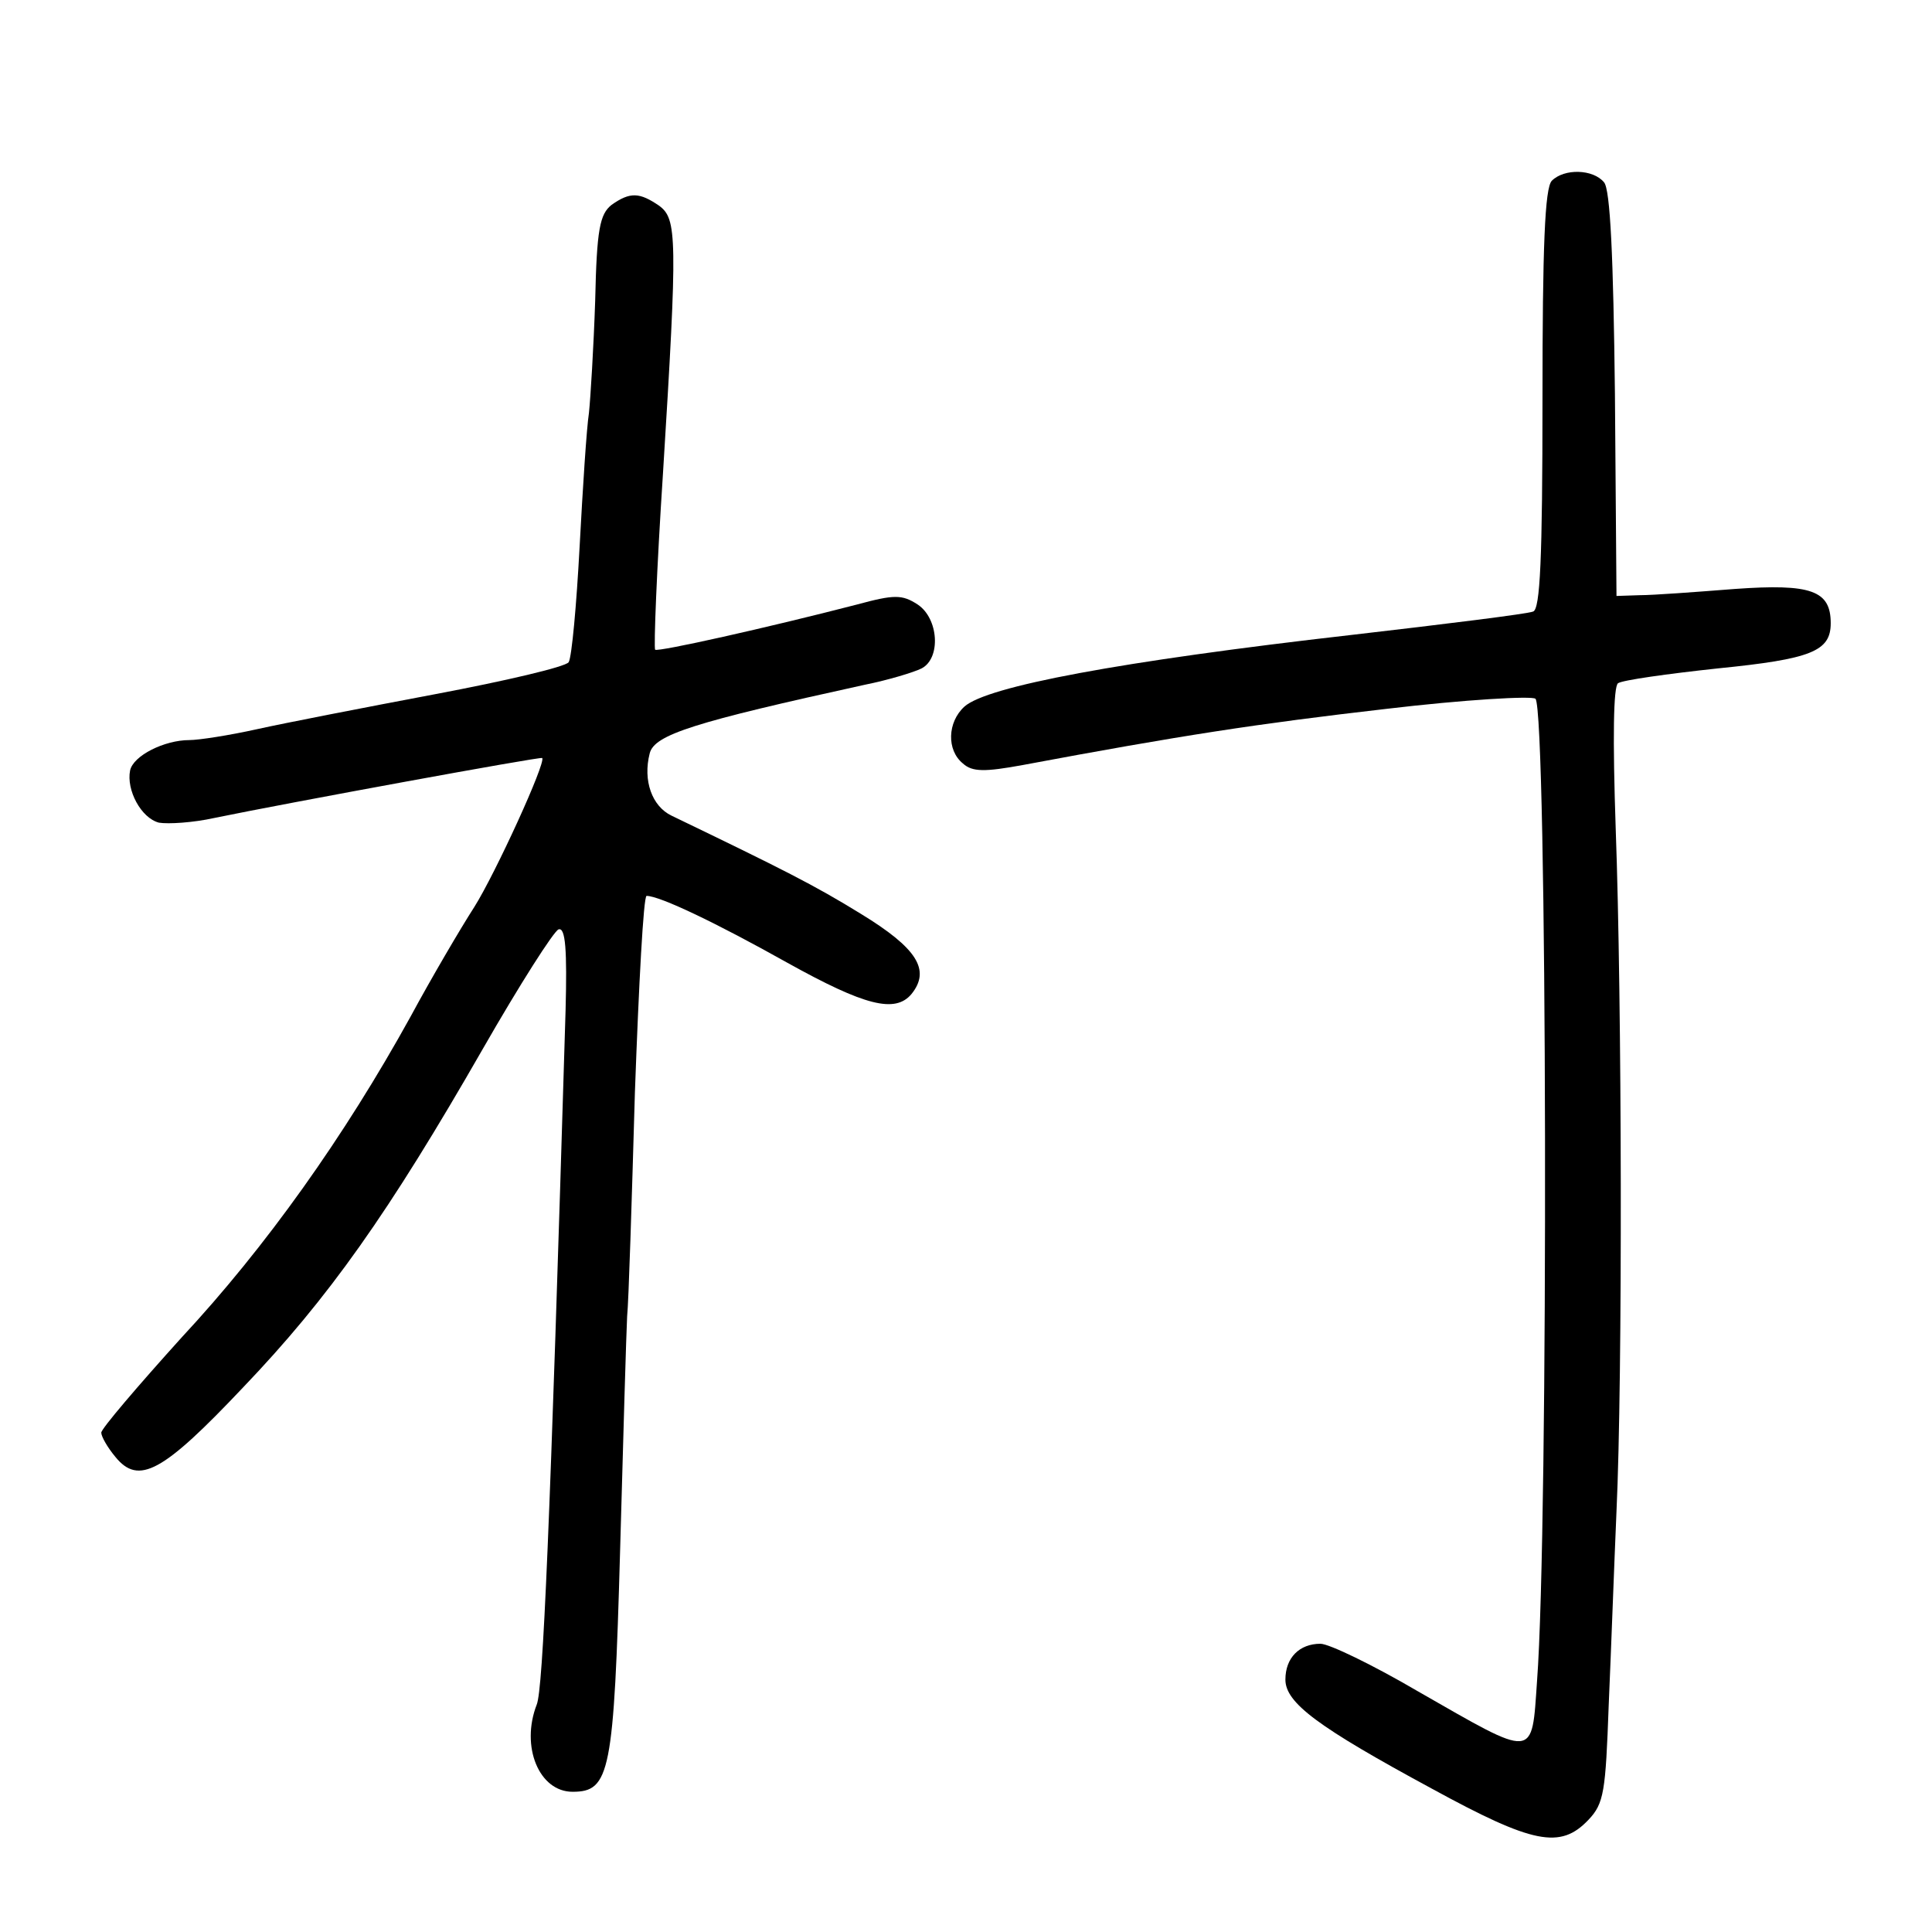<?xml version="1.0" standalone="no"?>
<!DOCTYPE svg PUBLIC "-//W3C//DTD SVG 20010904//EN"
 "http://www.w3.org/TR/2001/REC-SVG-20010904/DTD/svg10.dtd">
<svg version="1.0" xmlns="http://www.w3.org/2000/svg"
 width="248pt" height="248pt" viewBox="0 0 248 248"
 preserveAspectRatio="xMidYMid meet">
<g transform="translate(0,248) scale(0.1,-0.1)"
fill="#000000" stroke="none">
<path d="M1992 2248 c-9 -9 -12 -85 -12 -280 0 -206 -3 -270 -12 -273 -7 -3
-112 -16 -233 -30 -298 -34 -468 -66 -497 -92 -22 -20 -23 -56 -2 -73 12 -11
28 -11 77 -2 203 38 301 53 466 72 101 12 188 17 192 13 15 -15 17 -1064 2
-1261 -7 -101 -1 -100 -153 -13 -58 34 -114 61 -125 61 -27 0 -45 -18 -45 -46
0 -30 42 -61 188 -140 130 -71 165 -78 201 -40 20 21 22 36 26 147 3 68 7 180
10 249 8 172 7 657 -1 876 -4 117 -3 183 3 187 6 4 63 12 128 19 120 12 145
22 145 58 0 42 -25 51 -123 44 -51 -4 -105 -8 -122 -8 l-30 -1 -2 259 c-2 177
-6 263 -14 272 -14 17 -51 18 -67 2z"/>
<path d="M785 2217 c-15 -12 -19 -31 -21 -123 -2 -60 -6 -125 -8 -144 -3 -19
-8 -97 -12 -172 -4 -75 -10 -141 -14 -148 -4 -6 -81 -24 -171 -41 -90 -17
-193 -37 -229 -45 -36 -8 -75 -14 -87 -14 -32 0 -72 -20 -76 -39 -5 -25 14
-61 37 -67 12 -2 44 0 71 6 92 19 419 79 421 77 5 -6 -60 -148 -87 -191 -18
-28 -55 -91 -82 -141 -85 -154 -186 -296 -294 -412 -56 -62 -103 -117 -103
-122 0 -5 8 -19 18 -31 30 -37 61 -20 164 89 110 115 187 224 308 435 47 82
91 151 97 153 9 3 11 -27 9 -104 -20 -669 -29 -871 -37 -891 -21 -54 3 -112
46 -112 48 0 53 24 61 310 4 146 8 281 9 300 2 19 6 149 10 288 5 138 11 252
15 252 17 0 90 -35 181 -86 99 -55 138 -65 159 -40 25 31 7 59 -65 103 -60 37
-100 57 -243 126 -25 12 -37 45 -28 80 6 24 57 40 276 88 30 6 63 16 73 21 25
13 22 64 -5 82 -20 13 -30 13 -78 0 -116 -30 -255 -61 -259 -58 -2 2 2 104 10
226 19 305 18 327 -5 344 -25 17 -37 18 -61 1z"/>
</g>
</svg>
